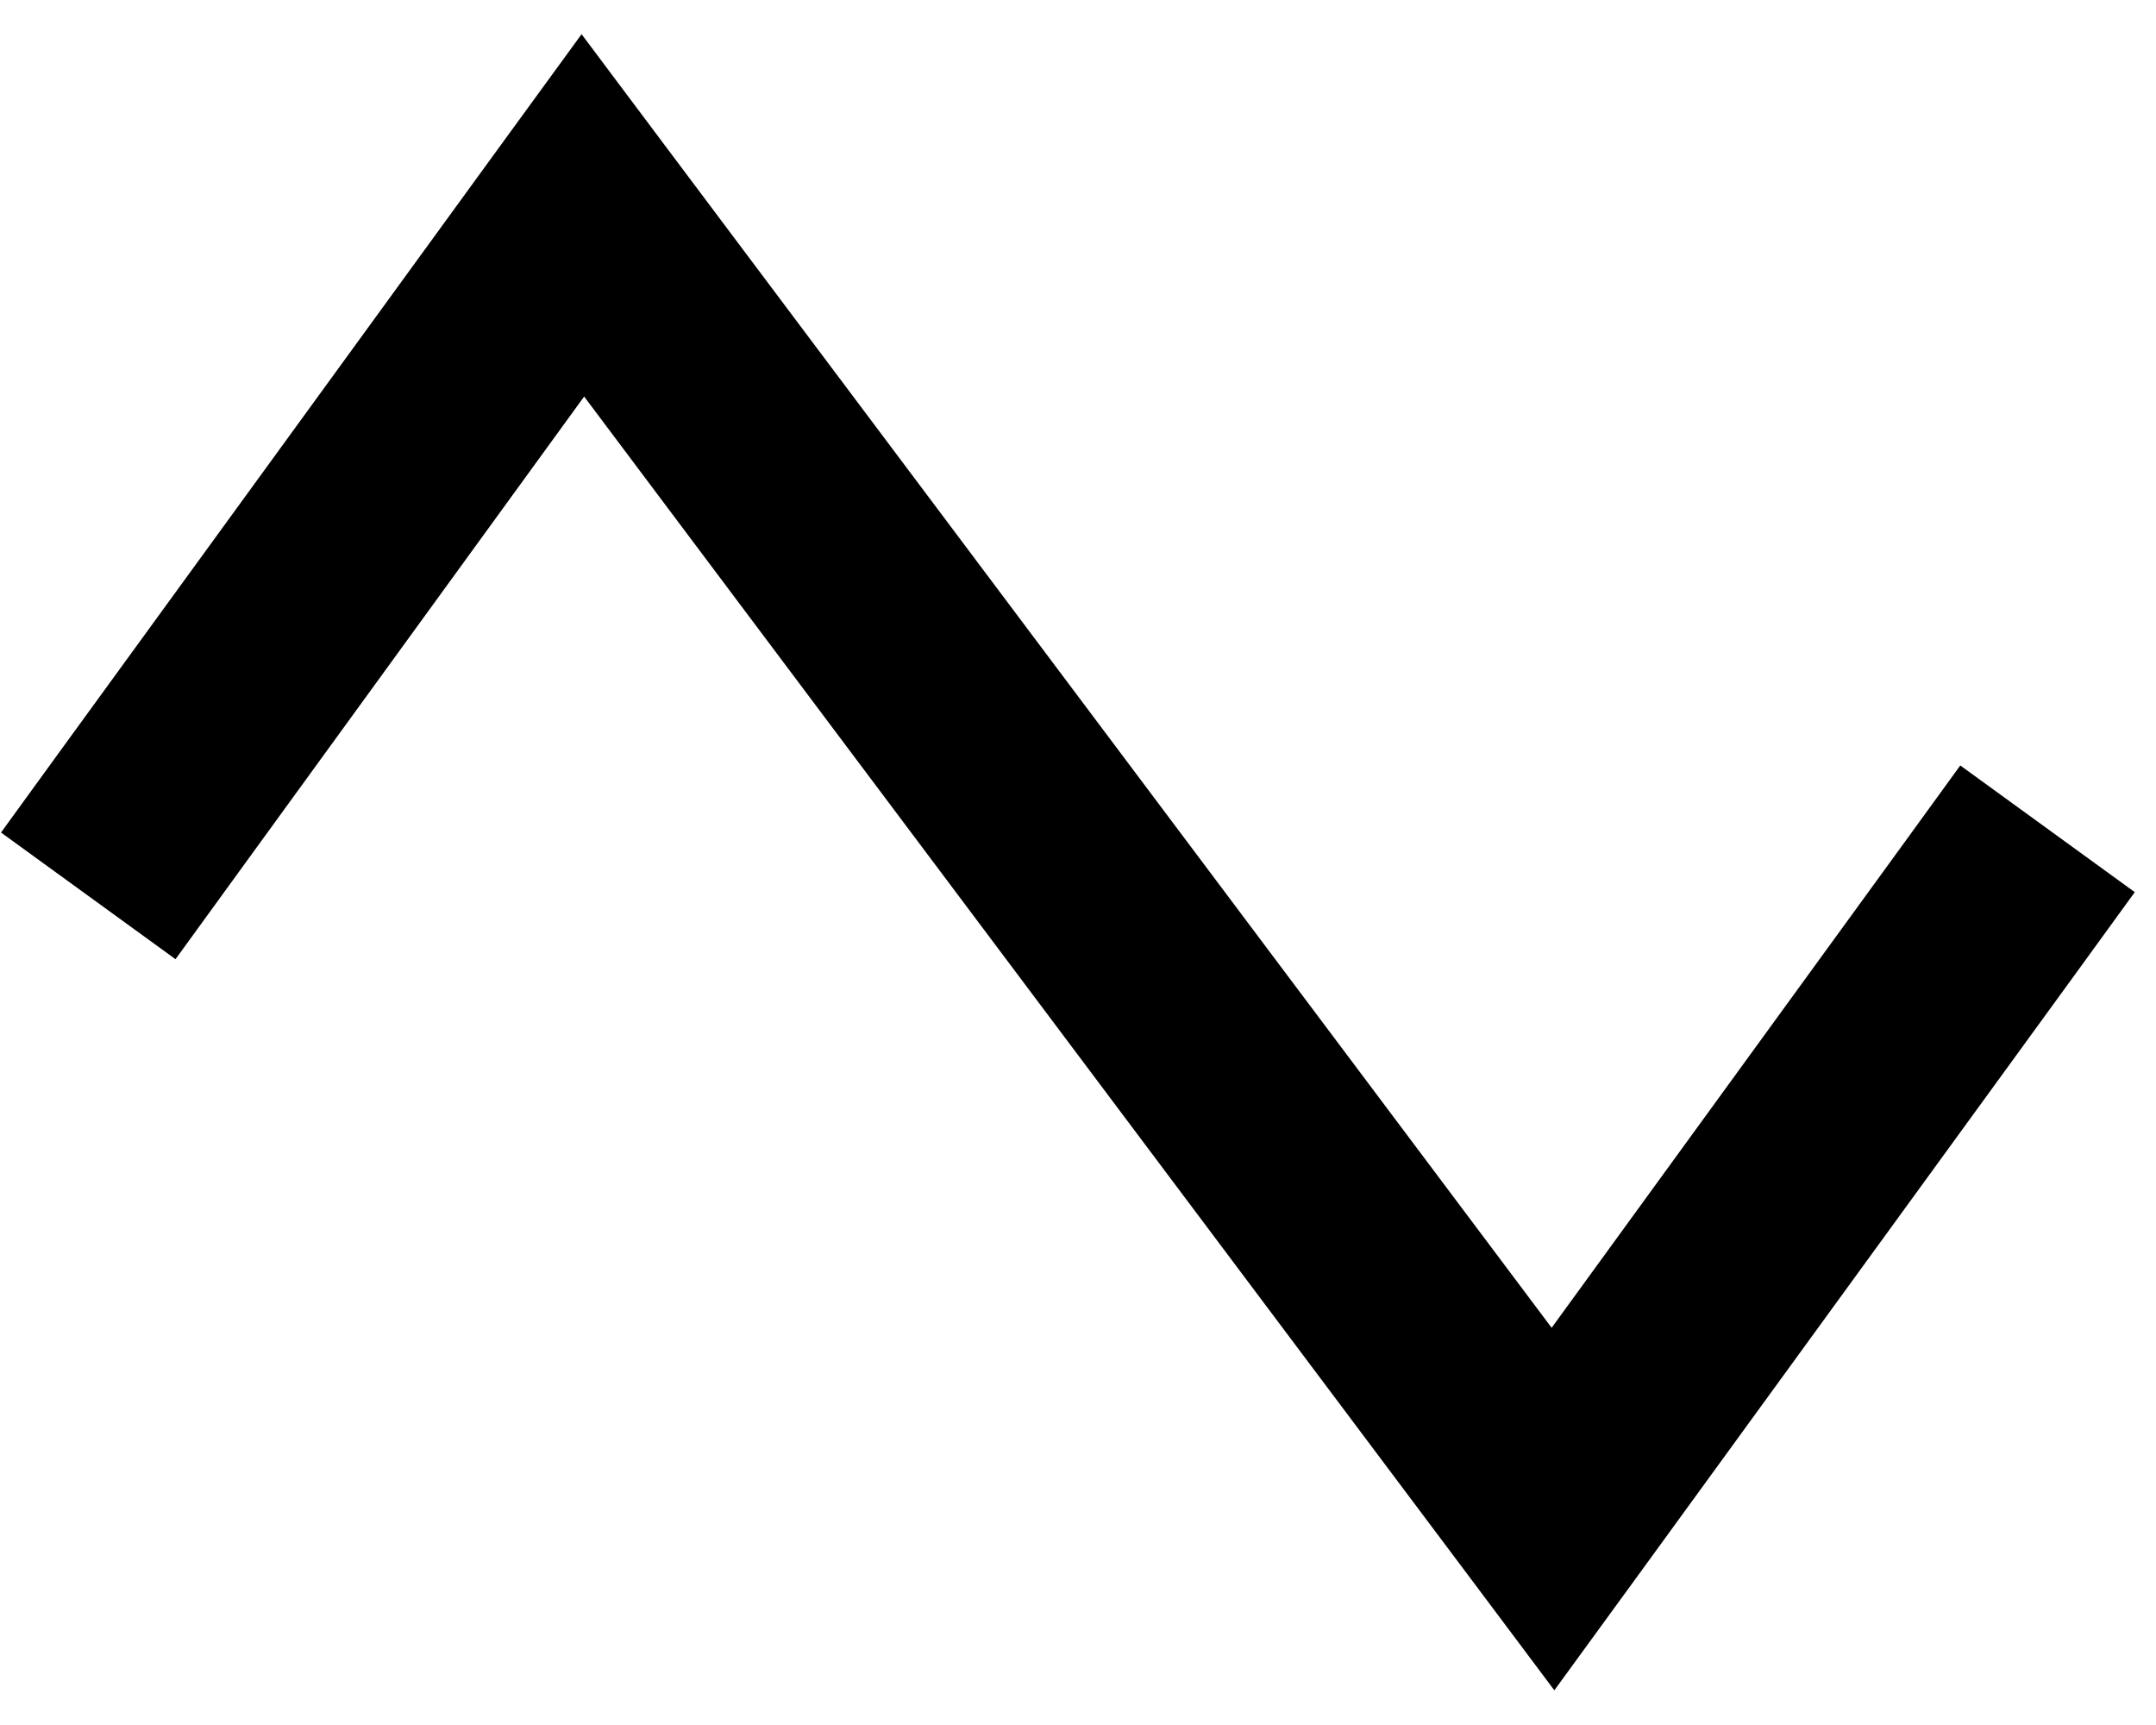 <svg xmlns="http://www.w3.org/2000/svg" viewBox="0 0 640 512"><path d="M172.6 10.1l26 34.7 262 349.3 102.5-141 18.8-25.9 51.8 37.6-18.8 25.9-128 176-25.5 35-26-34.7-262-349.3L70.9 258.8 52.1 284.7 .3 247.1l18.8-25.9 128-176 25.5-35z"/></svg>